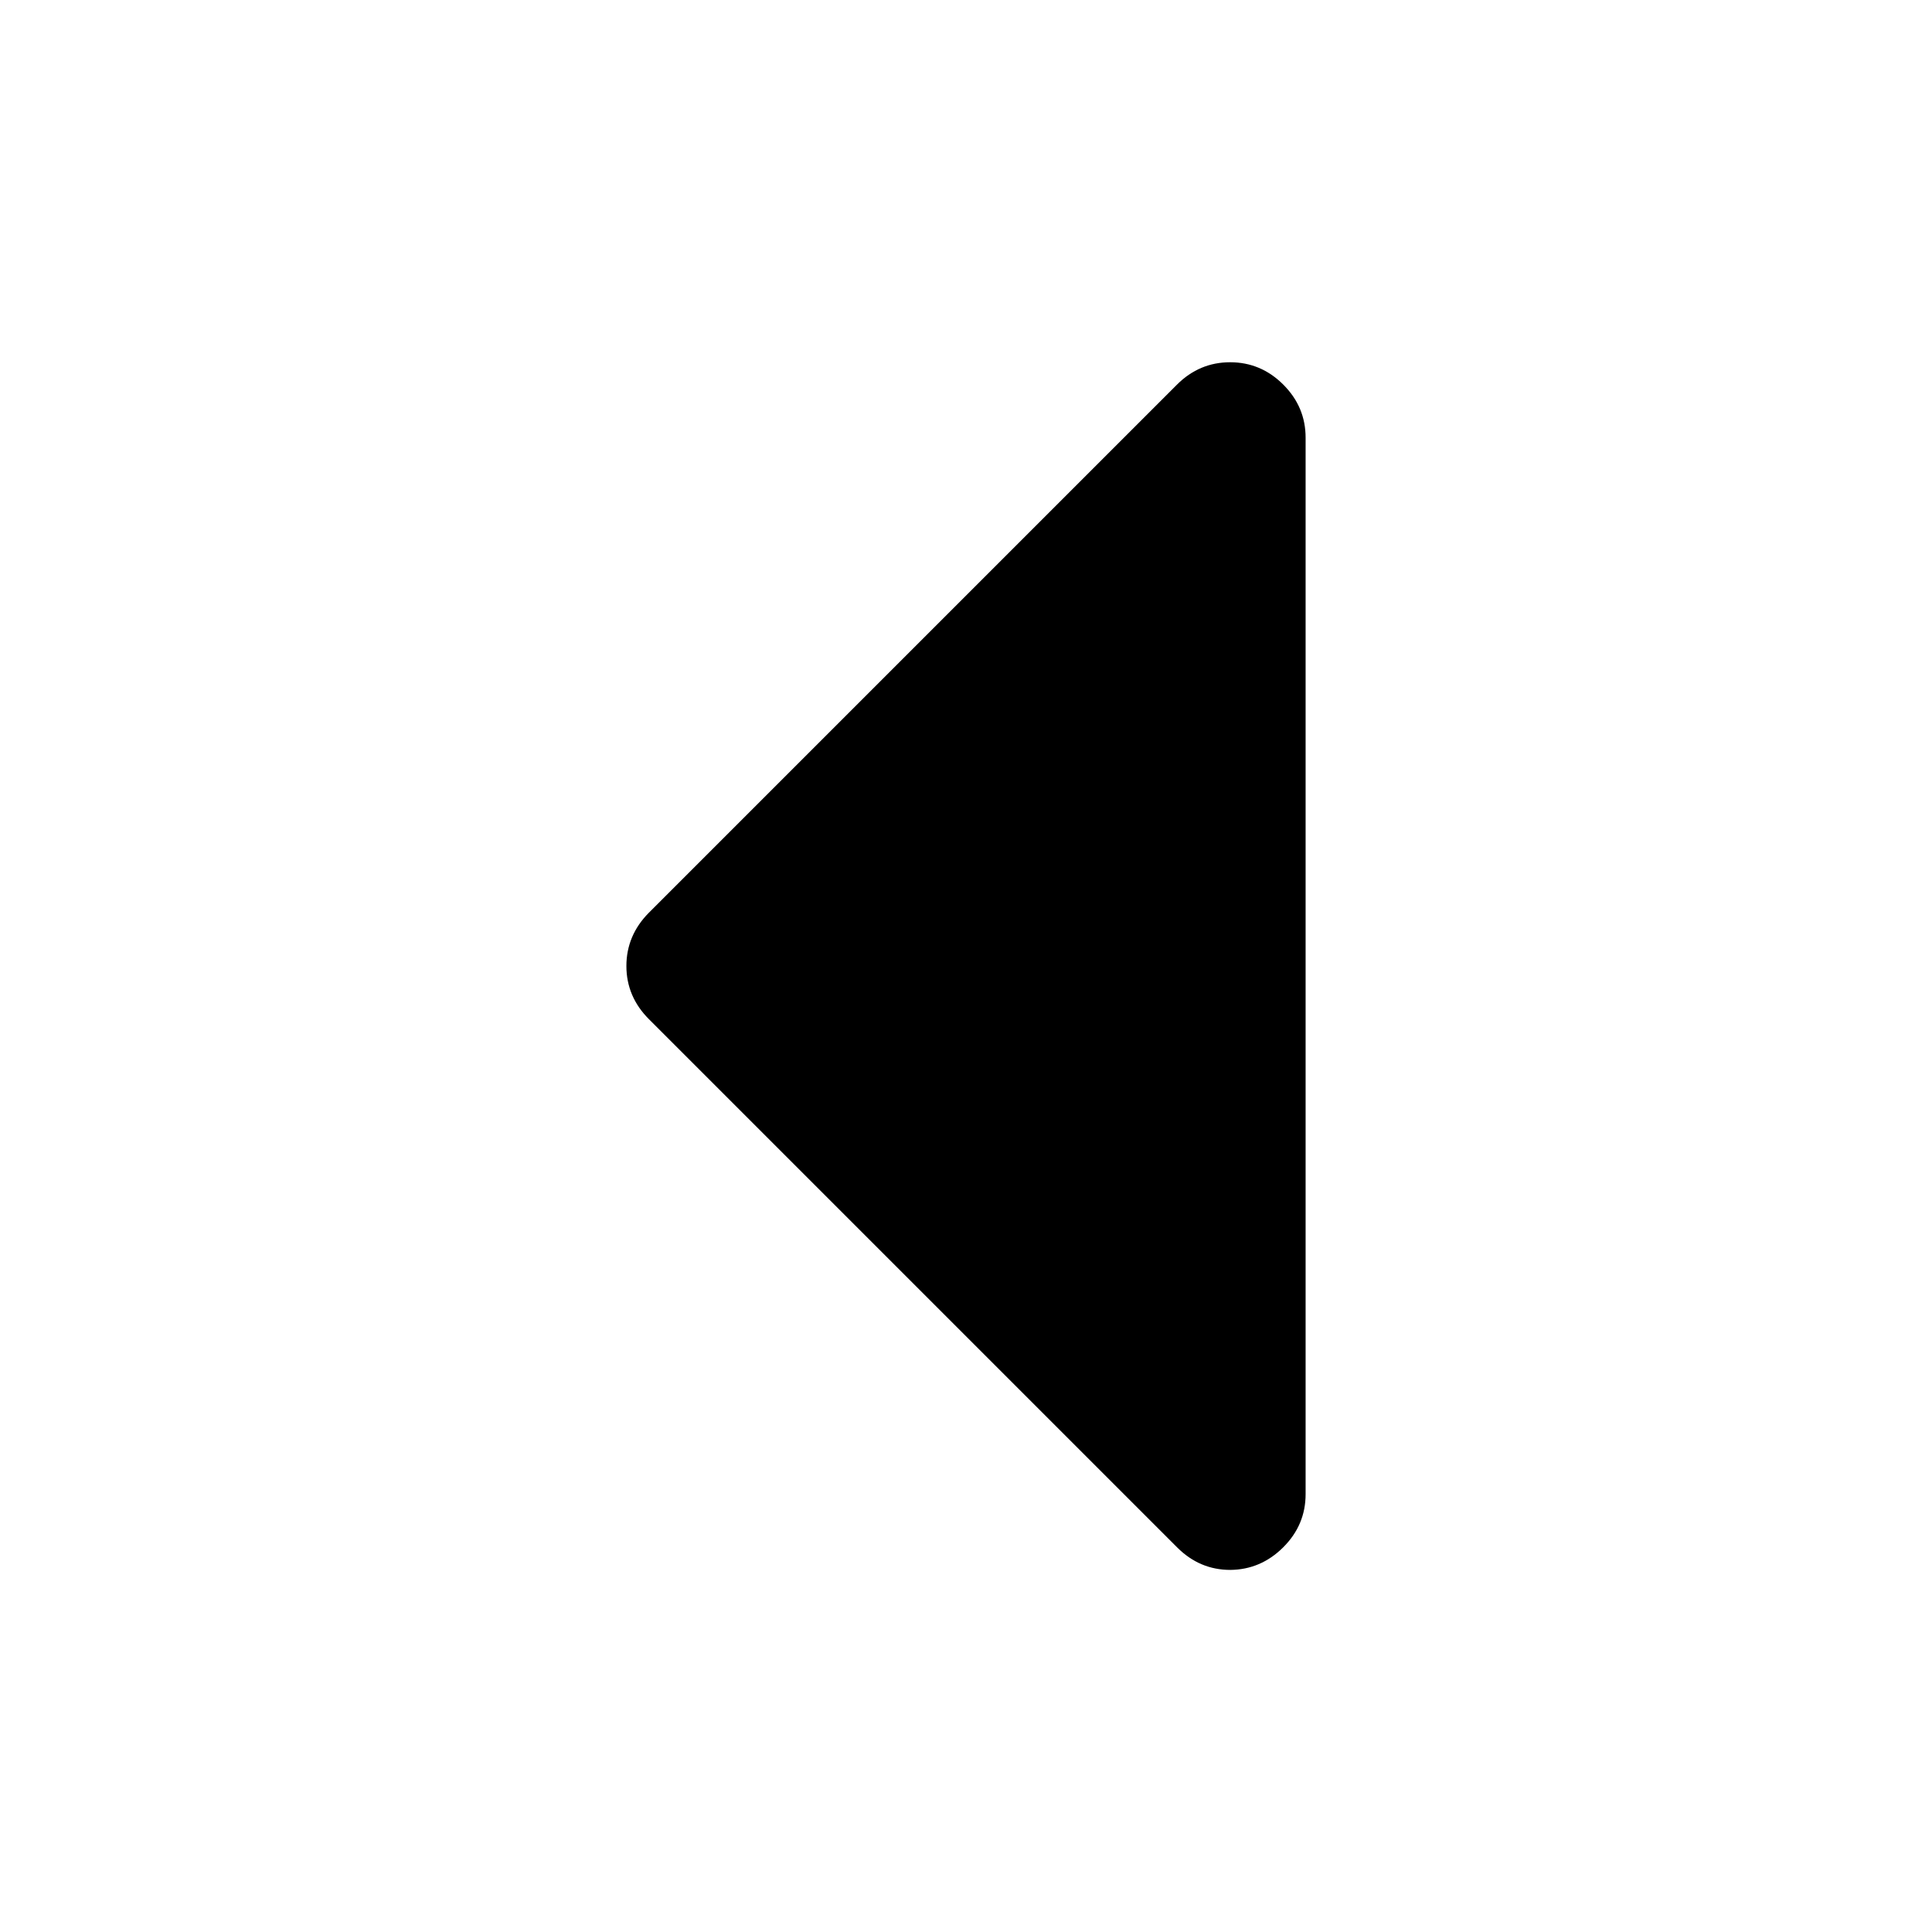 <?xml version="1.0" encoding="utf-8"?>
<!-- Generator: Adobe Illustrator 23.0.0, SVG Export Plug-In . SVG Version: 6.00 Build 0)  -->
<svg version="1.1" id="Layer_1" xmlns="http://www.w3.org/2000/svg" xmlns:xlink="http://www.w3.org/1999/xlink" x="0px" y="0px"
	 viewBox="0 0 128 128" style="enable-background:new 0 0 128 128;" xml:space="preserve">
<g>
	<path d="M85.02,102.51c0.99-0.99,1.48-2.16,1.48-3.52V29c0-1.36-0.49-2.53-1.48-3.52C84.03,24.49,82.85,24,81.5,24
		c-1.35,0-2.53,0.49-3.52,1.48l-35,35C42,61.47,41.5,62.65,41.5,64s0.5,2.53,1.49,3.52l35,35c0.99,0.99,2.16,1.49,3.52,1.49
		C82.85,104,84.03,103.5,85.02,102.51z"/>
</g>
</svg>
